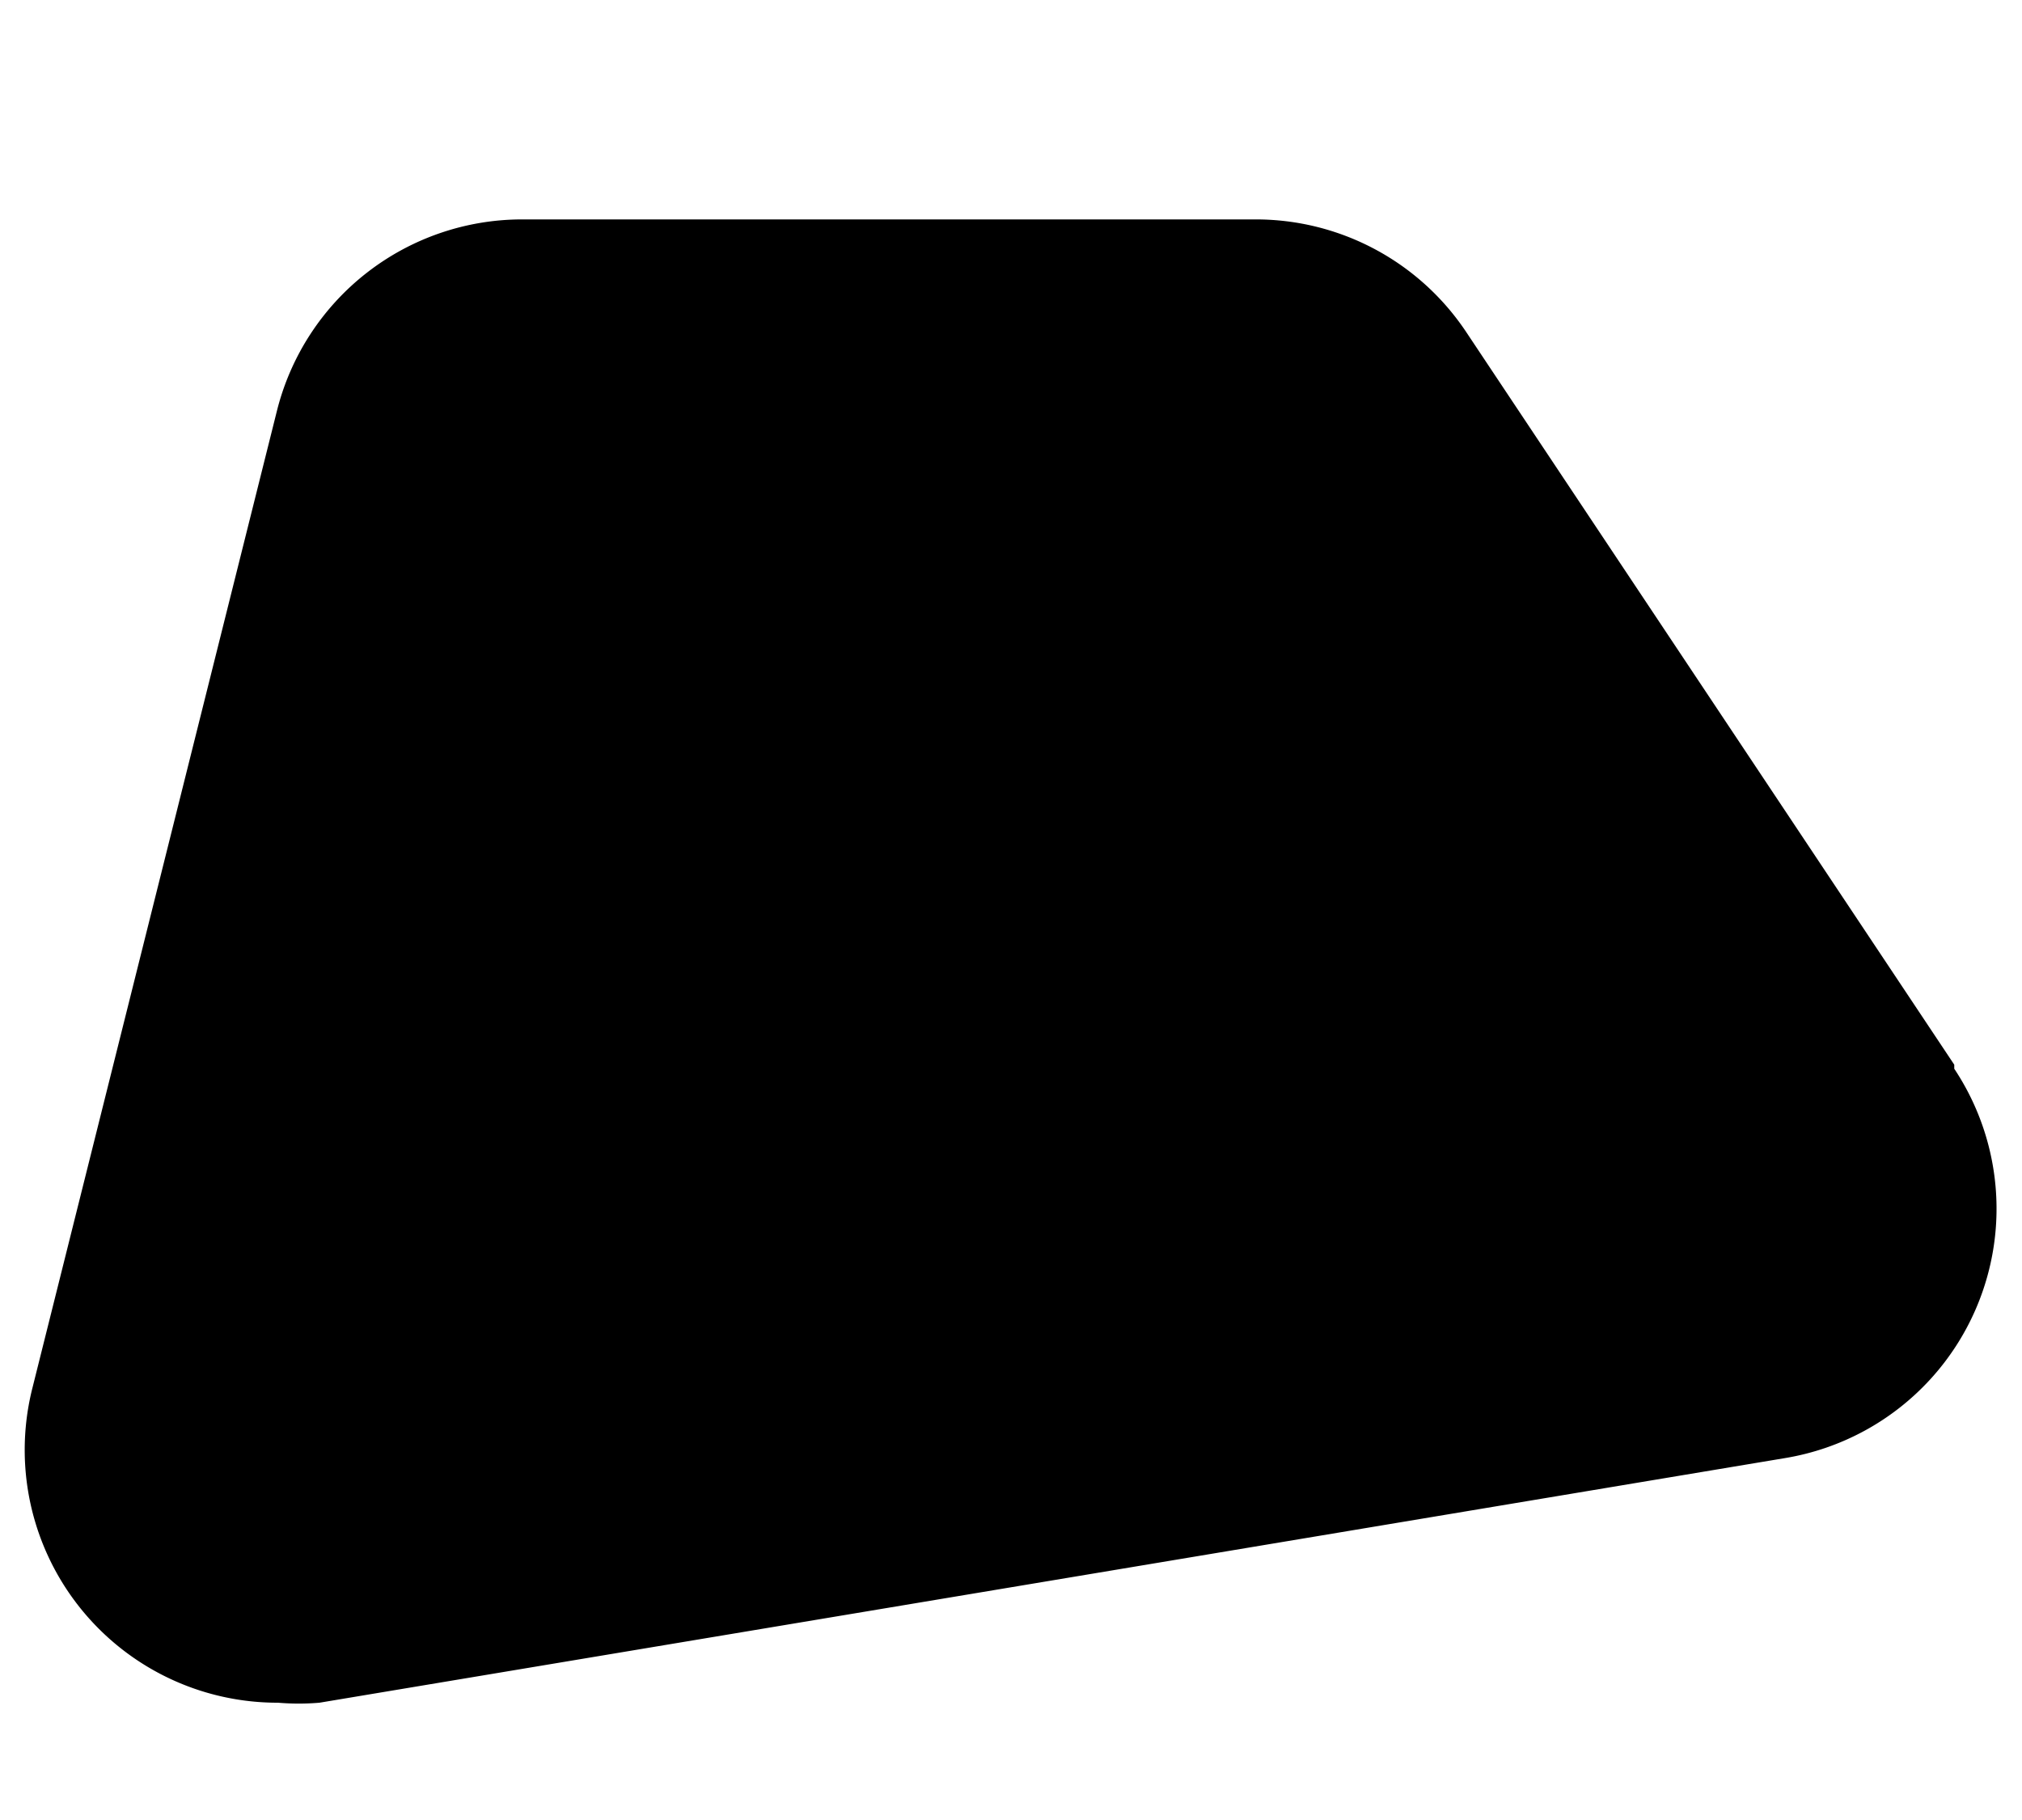 <svg xmlns="http://www.w3.org/2000/svg" viewBox="0 0 20 18">
  <!-- <defs><style>.a{fill:#b27fe7;}</style></defs> -->
  <title>smallShapes</title><path class="a" d="M19.33,10.53,14.5,3.28a2.5,2.5,0,0,0-2.08-1.11H5.17A2.5,2.5,0,0,0,2.74,4.06L.32,13.73a2.5,2.5,0,0,0,2.43,3.11,2.43,2.43,0,0,0,.41,0l14.5-2.42a2.5,2.5,0,0,0,1.67-3.85Z"/>
</svg>